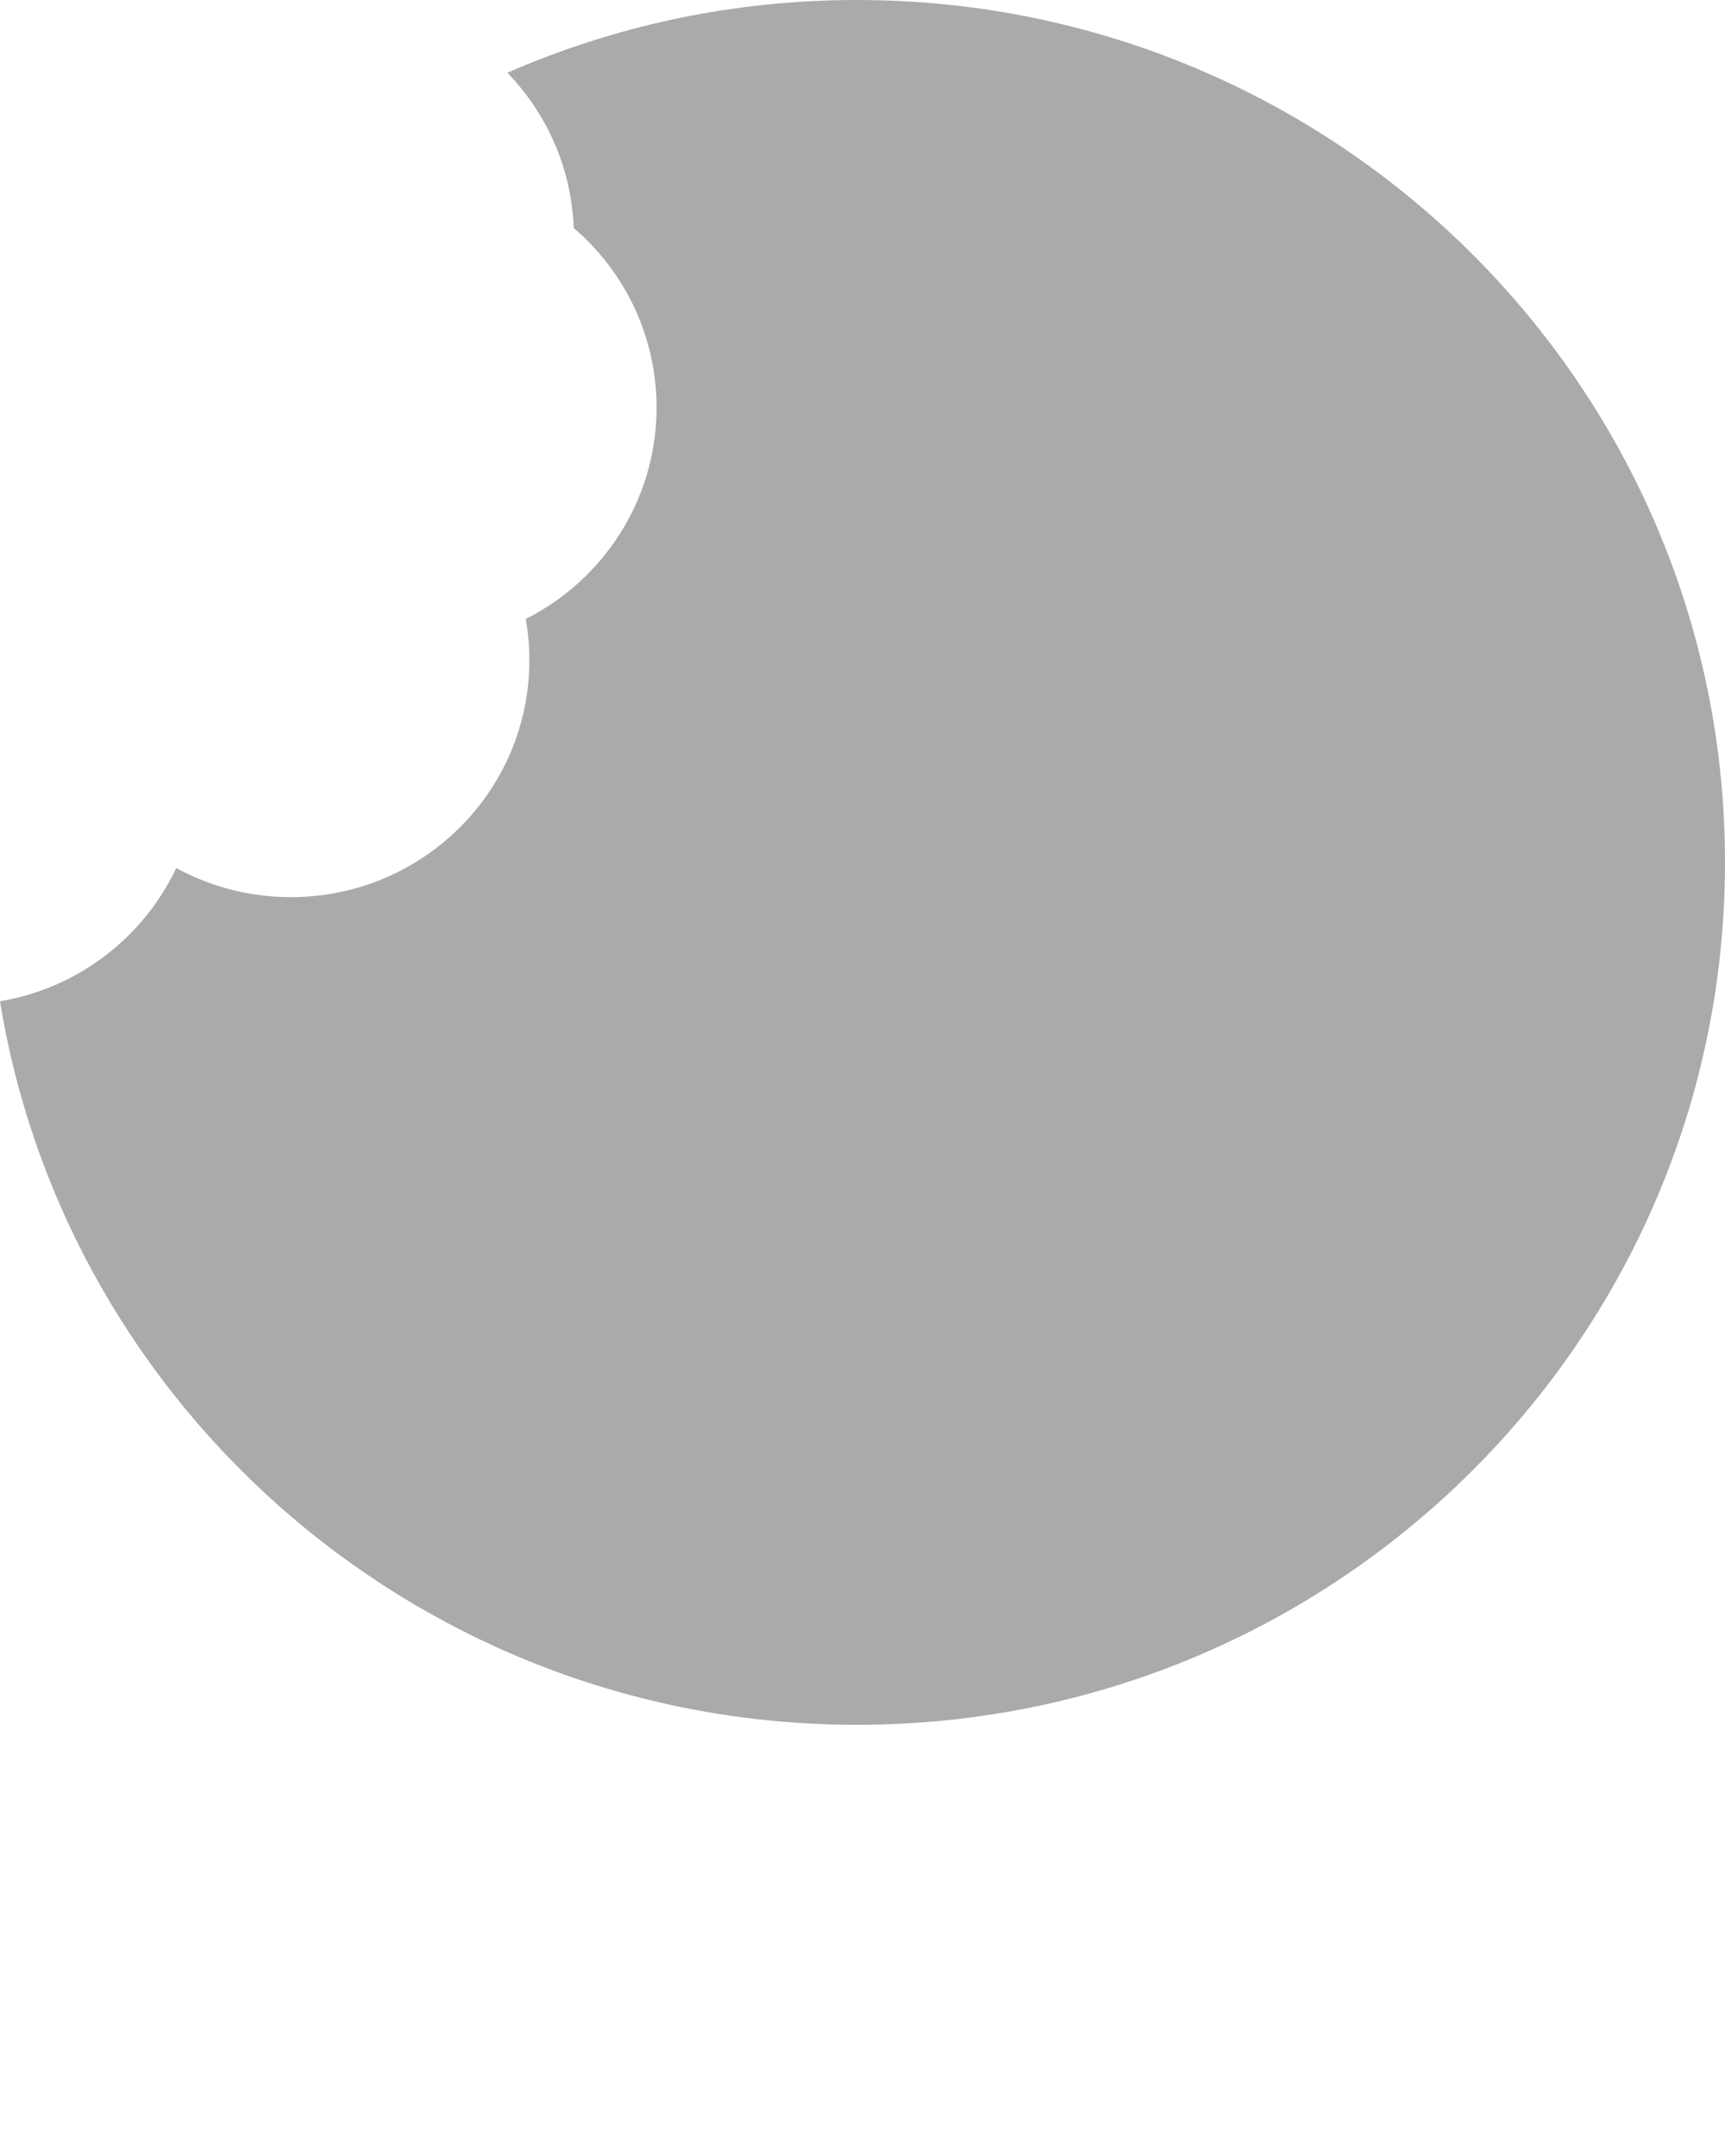 <svg xmlns="http://www.w3.org/2000/svg" viewBox="0 0 75 93.75">
  <path fill="#AAA" d="M32.584 68.467c-3.321 1.358-4.332.154-4.332.154s1.274-.559 2.298-2.021c.369-.527.594-2.115 1.05-2.55 1.72-1.642 2.798-.429 3.49.489.692.918.815 2.57-2.506 3.928zM22.059 3.164C26.709 1.129 31.85 0 37.257 0 58.102 0 75 16.789 75 37.5S58.102 75 37.257 75C18.48 75 2.907 61.378 0 43.538c3.403-.568 6.244-2.784 7.663-5.793 1.479.807 3.178 1.266 4.984 1.266 5.727 0 10.369-4.612 10.369-10.302 0-.612-.054-1.212-.157-1.794 3.374-1.7 5.687-5.179 5.687-9.195 0-3.12-1.396-5.917-3.602-7.806-.098-2.617-1.178-4.985-2.885-6.75zM42.17 11.891c3.397 1.153 3.37 2.726 3.37 2.726s-1.328-.413-3.06.018c-.625.156-1.836 1.206-2.466 1.236-2.376.111-2.393-1.512-2.313-2.659.08-1.147 1.071-2.474 4.468-1.321zm-4.885 20.974c.515 3.551-.898 4.241-.898 4.241s-.235-1.371-1.405-2.718c-.422-.486-1.908-1.088-2.22-1.636-1.177-2.066.26-2.819 1.319-3.268 1.058-.449 2.691-.169 3.205 3.382zM12.358 53.74c-.266-3.578 1.192-4.168 1.192-4.168s.138 1.384 1.212 2.81c.387.514 1.828 1.218 2.101 1.787 1.03 2.144-.456 2.794-1.543 3.168-1.087.374-2.696-.019-2.962-3.597zm22.932.253c-1.445 3.284-3.009 3.12-3.009 3.12s.528-1.287.249-3.05c-.101-.636-1.042-1.934-1.016-2.564.097-2.376 1.714-2.252 2.85-2.073 1.136.18 2.371 1.283.926 4.566zm19.934-17.429c2.019 2.966 1.051 4.205 1.051 4.205s-.812-1.13-2.454-1.827c-.593-.252-2.192-.141-2.713-.497-1.964-1.341-1.002-2.648-.247-3.515.754-.868 2.344-1.331 4.363 1.635zM51.333 59.054c-1.064-3.426.224-4.329.224-4.329s.446 1.318 1.813 2.465c.493.414 2.055.776 2.449 1.268 1.486 1.857.184 2.825-.791 3.434s-2.631.588-3.695-2.839zM64.645 24.762c3.16-1.698 4.292-.606 4.292-.606s-1.208.69-2.074 2.25c-.312.563-.37 2.165-.778 2.646-1.539 1.813-2.738.719-3.522-.121-.784-.841-1.079-2.471 2.082-4.169z"/>
</svg>
